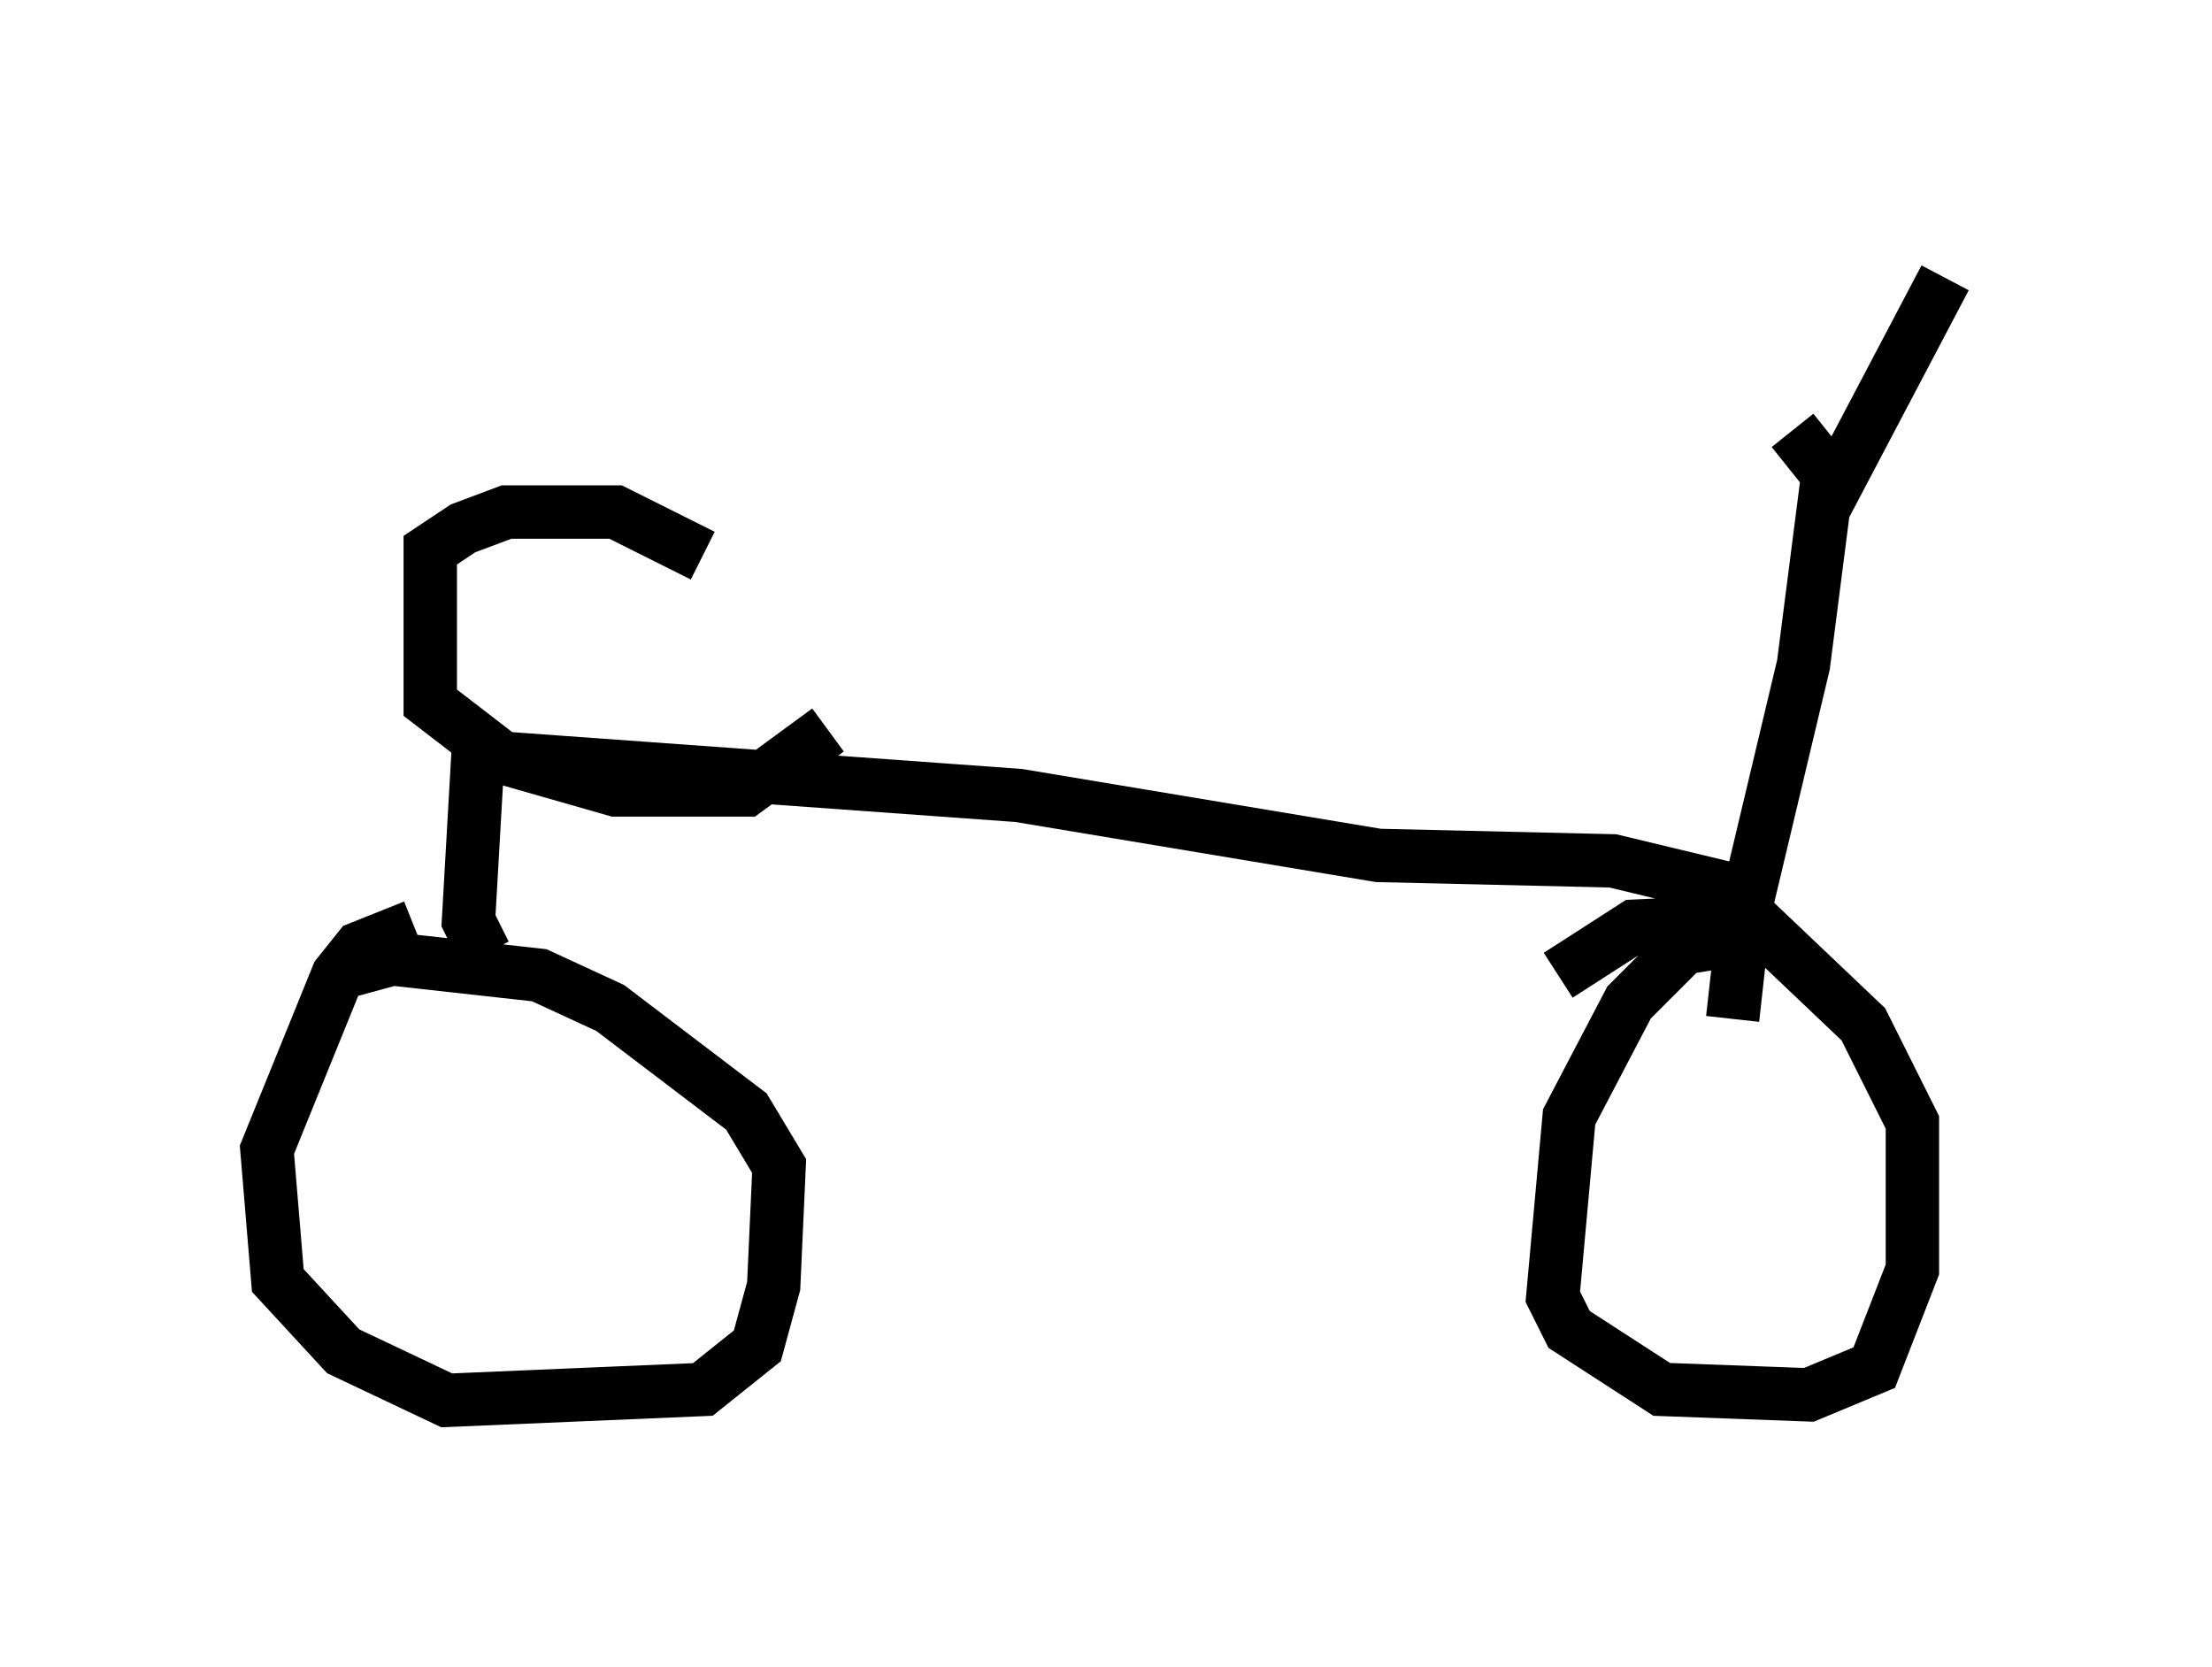 <?xml version="1.0" encoding="utf-8" ?>
<svg baseProfile="full" height="31.234" version="1.1" width="41.442" xmlns="http://www.w3.org/2000/svg" xmlns:ev="http://www.w3.org/2001/xml-events" xmlns:xlink="http://www.w3.org/1999/xlink"><defs /><rect fill="white" height="31.234" width="41.442" x="0" y="0" /><path d="M29.704, 5 m3.879, 3.063 l0.817, 1.021 2.042, -3.879 m-2.144, 3.267 l-0.51, 3.981 -1.021, 4.288 l-2.552, -0.613 -4.39, -0.102 l-6.738, -1.123 -9.902, -0.715 m-0.204, -0.51 l-0.204, 3.573 0.306, 0.613 m23.684, -1.531 l-0.306, 2.756 m-24.704, -1.735 l-1.021, 0.408 -0.408, 0.51 l-1.327, 3.267 0.204, 2.45 l1.225, 1.327 1.94, 0.919 l4.798, -0.204 1.021, -0.817 l0.306, -1.123 0.102, -2.246 l-0.613, -1.021 -2.552, -1.94 l-1.327, -0.613 -2.756, -0.306 l-1.123, 0.306 m25.929, -0.613 l-0.613, 0.102 -1.021, 1.021 l-1.123, 2.144 -0.306, 3.369 l0.306, 0.613 1.735, 1.123 l2.756, 0.102 1.225, -0.51 l0.715, -1.838 0.0, -2.756 l-0.919, -1.838 -2.042, -1.94 l-2.246, 0.102 -1.429, 0.919 m-16.027, -7.861 l-1.633, -0.817 -2.042, 0.0 l-0.817, 0.306 -0.613, 0.408 l0.0, 2.858 1.327, 1.021 l2.144, 0.613 2.45, 0.0 l1.531, -1.123 " fill="none" stroke="black" stroke-width="1" /></svg>